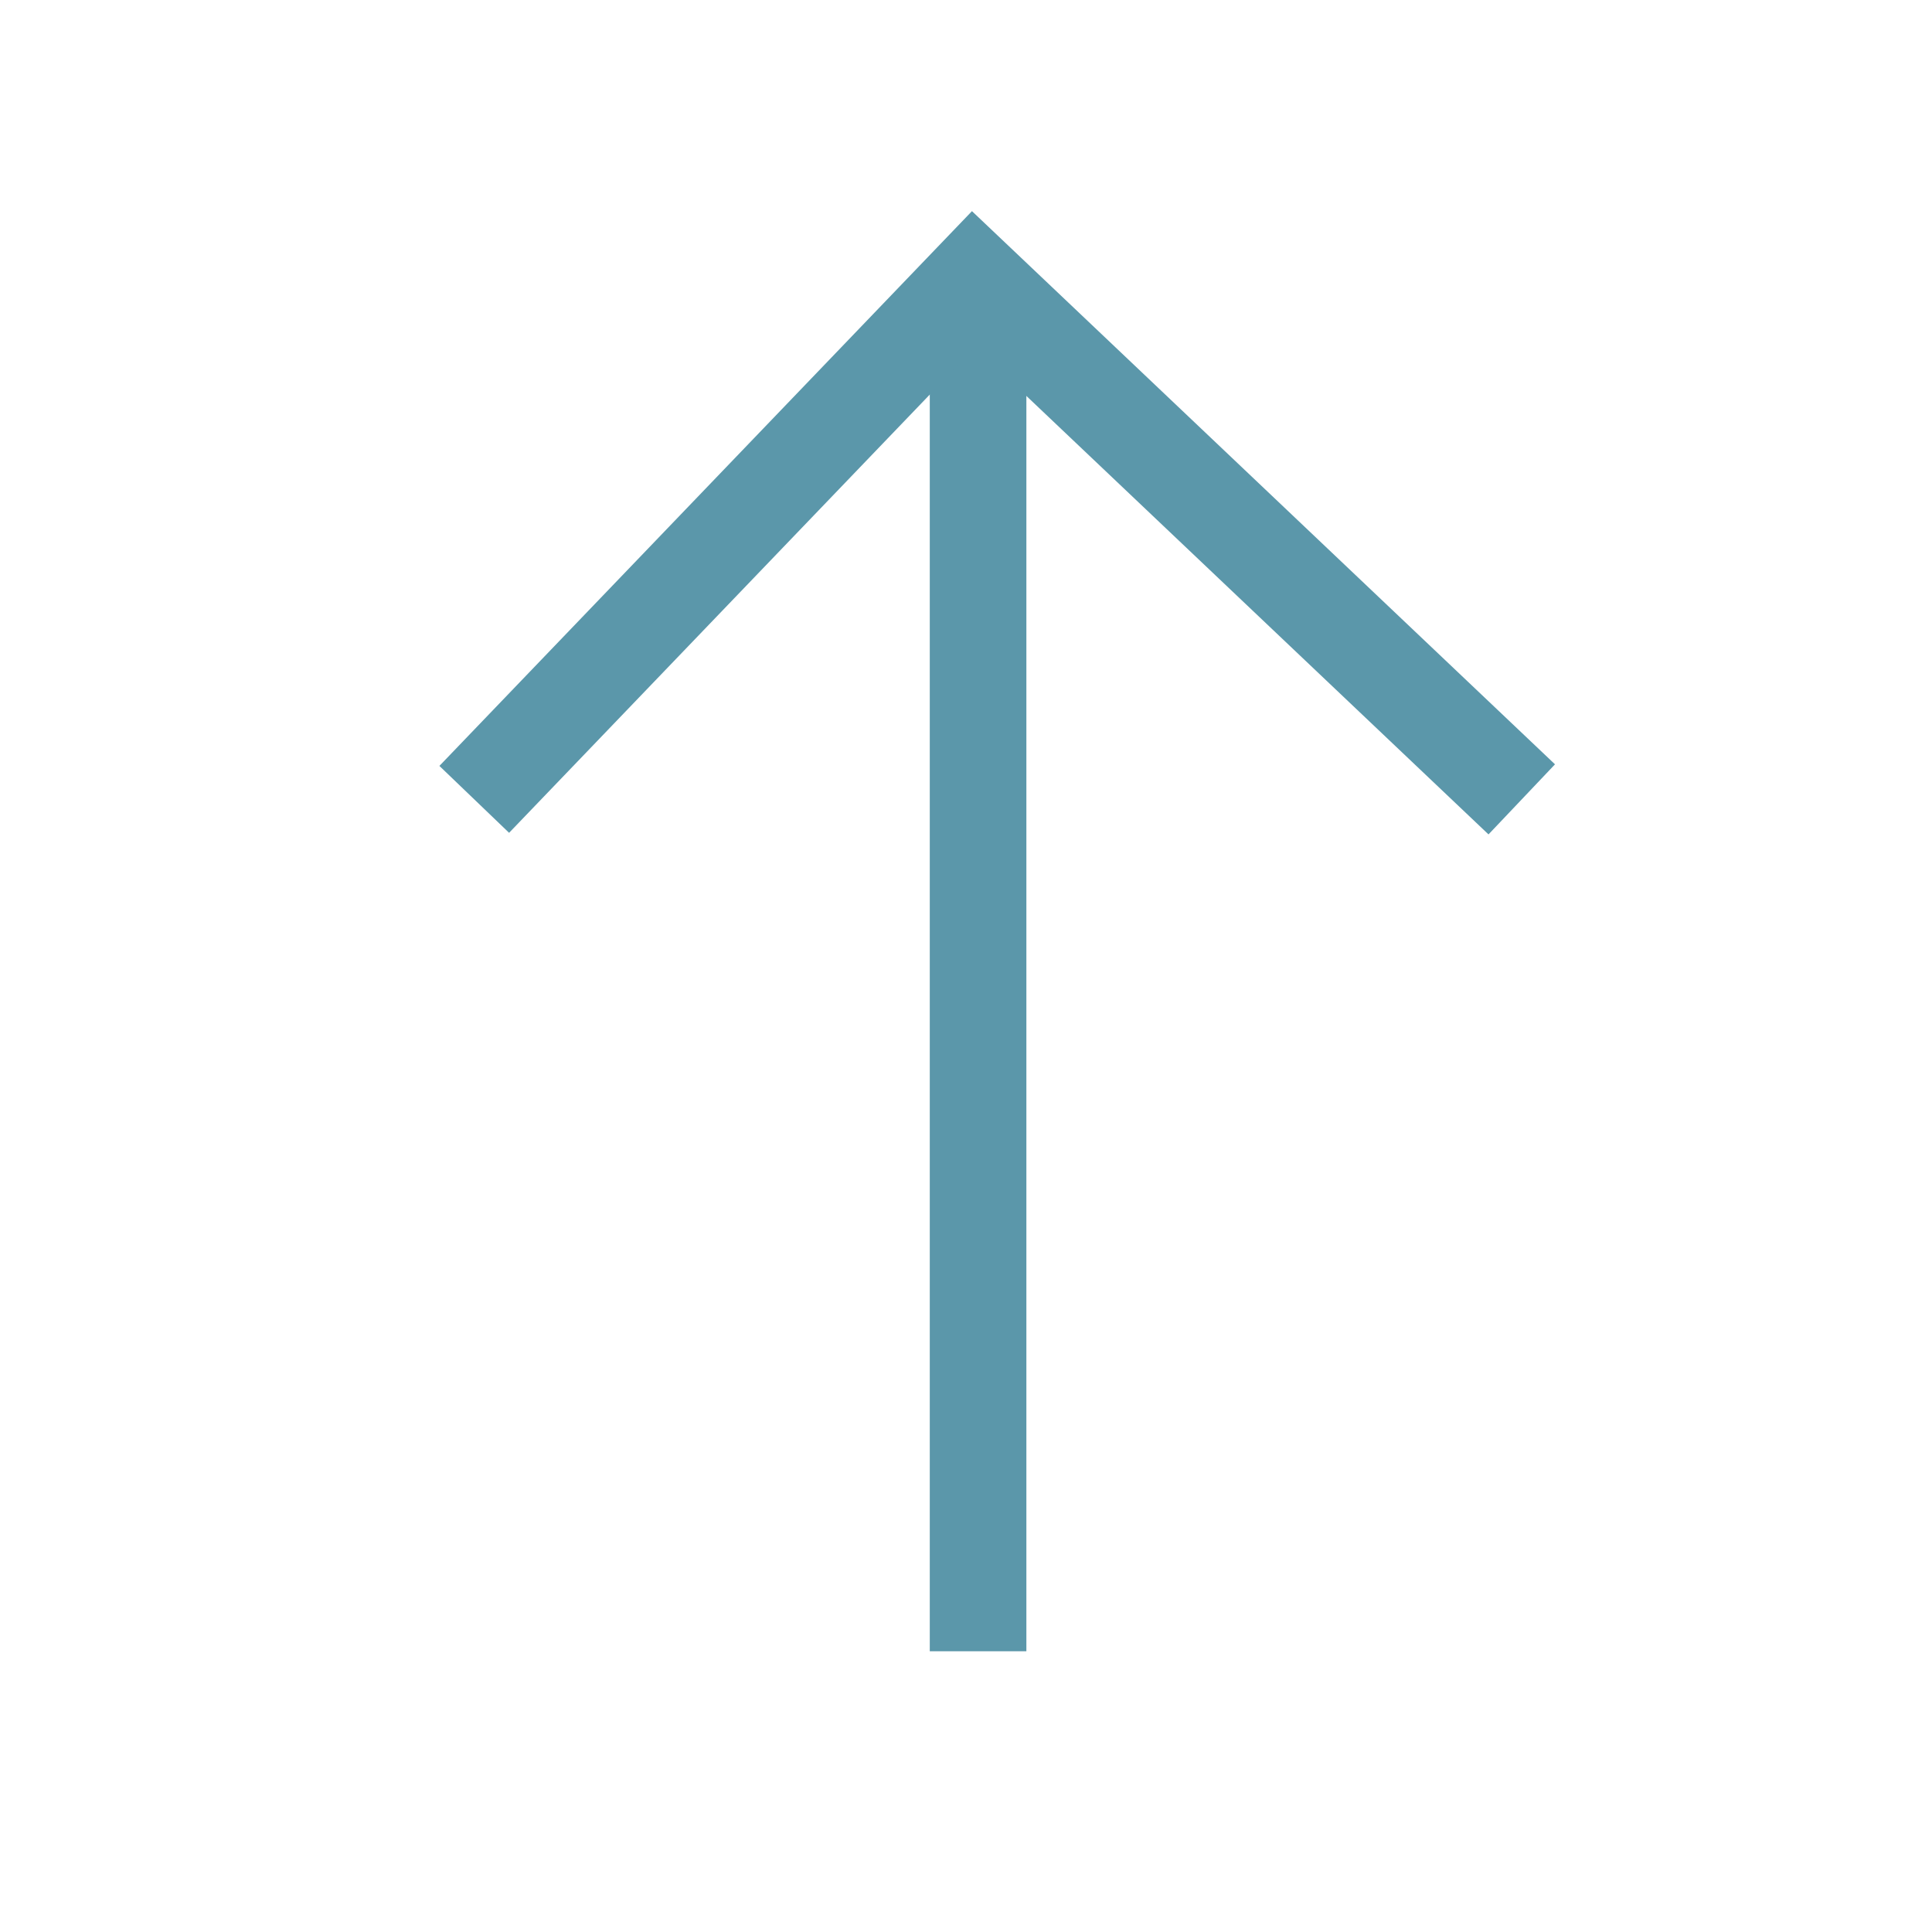 <!DOCTYPE svg PUBLIC "-//W3C//DTD SVG 1.1//EN" "http://www.w3.org/Graphics/SVG/1.1/DTD/svg11.dtd">
<!-- Uploaded to: SVG Repo, www.svgrepo.com, Transformed by: SVG Repo Mixer Tools -->
<svg width="64px" height="64px" viewBox="0 0 64 64" xmlns="http://www.w3.org/2000/svg" stroke-width="3.2" stroke="#5b97aa" fill="none">
<g id="SVGRepo_bgCarrier" stroke-width="0"/>
<g id="SVGRepo_iconCarrier">
<line x1="32.4" y1="9.25" x2="32.4" y2="54.7"/>
<polyline points="50.41 26.48 32.25 9.25 15.71 26.48"/>
</g>
</svg>